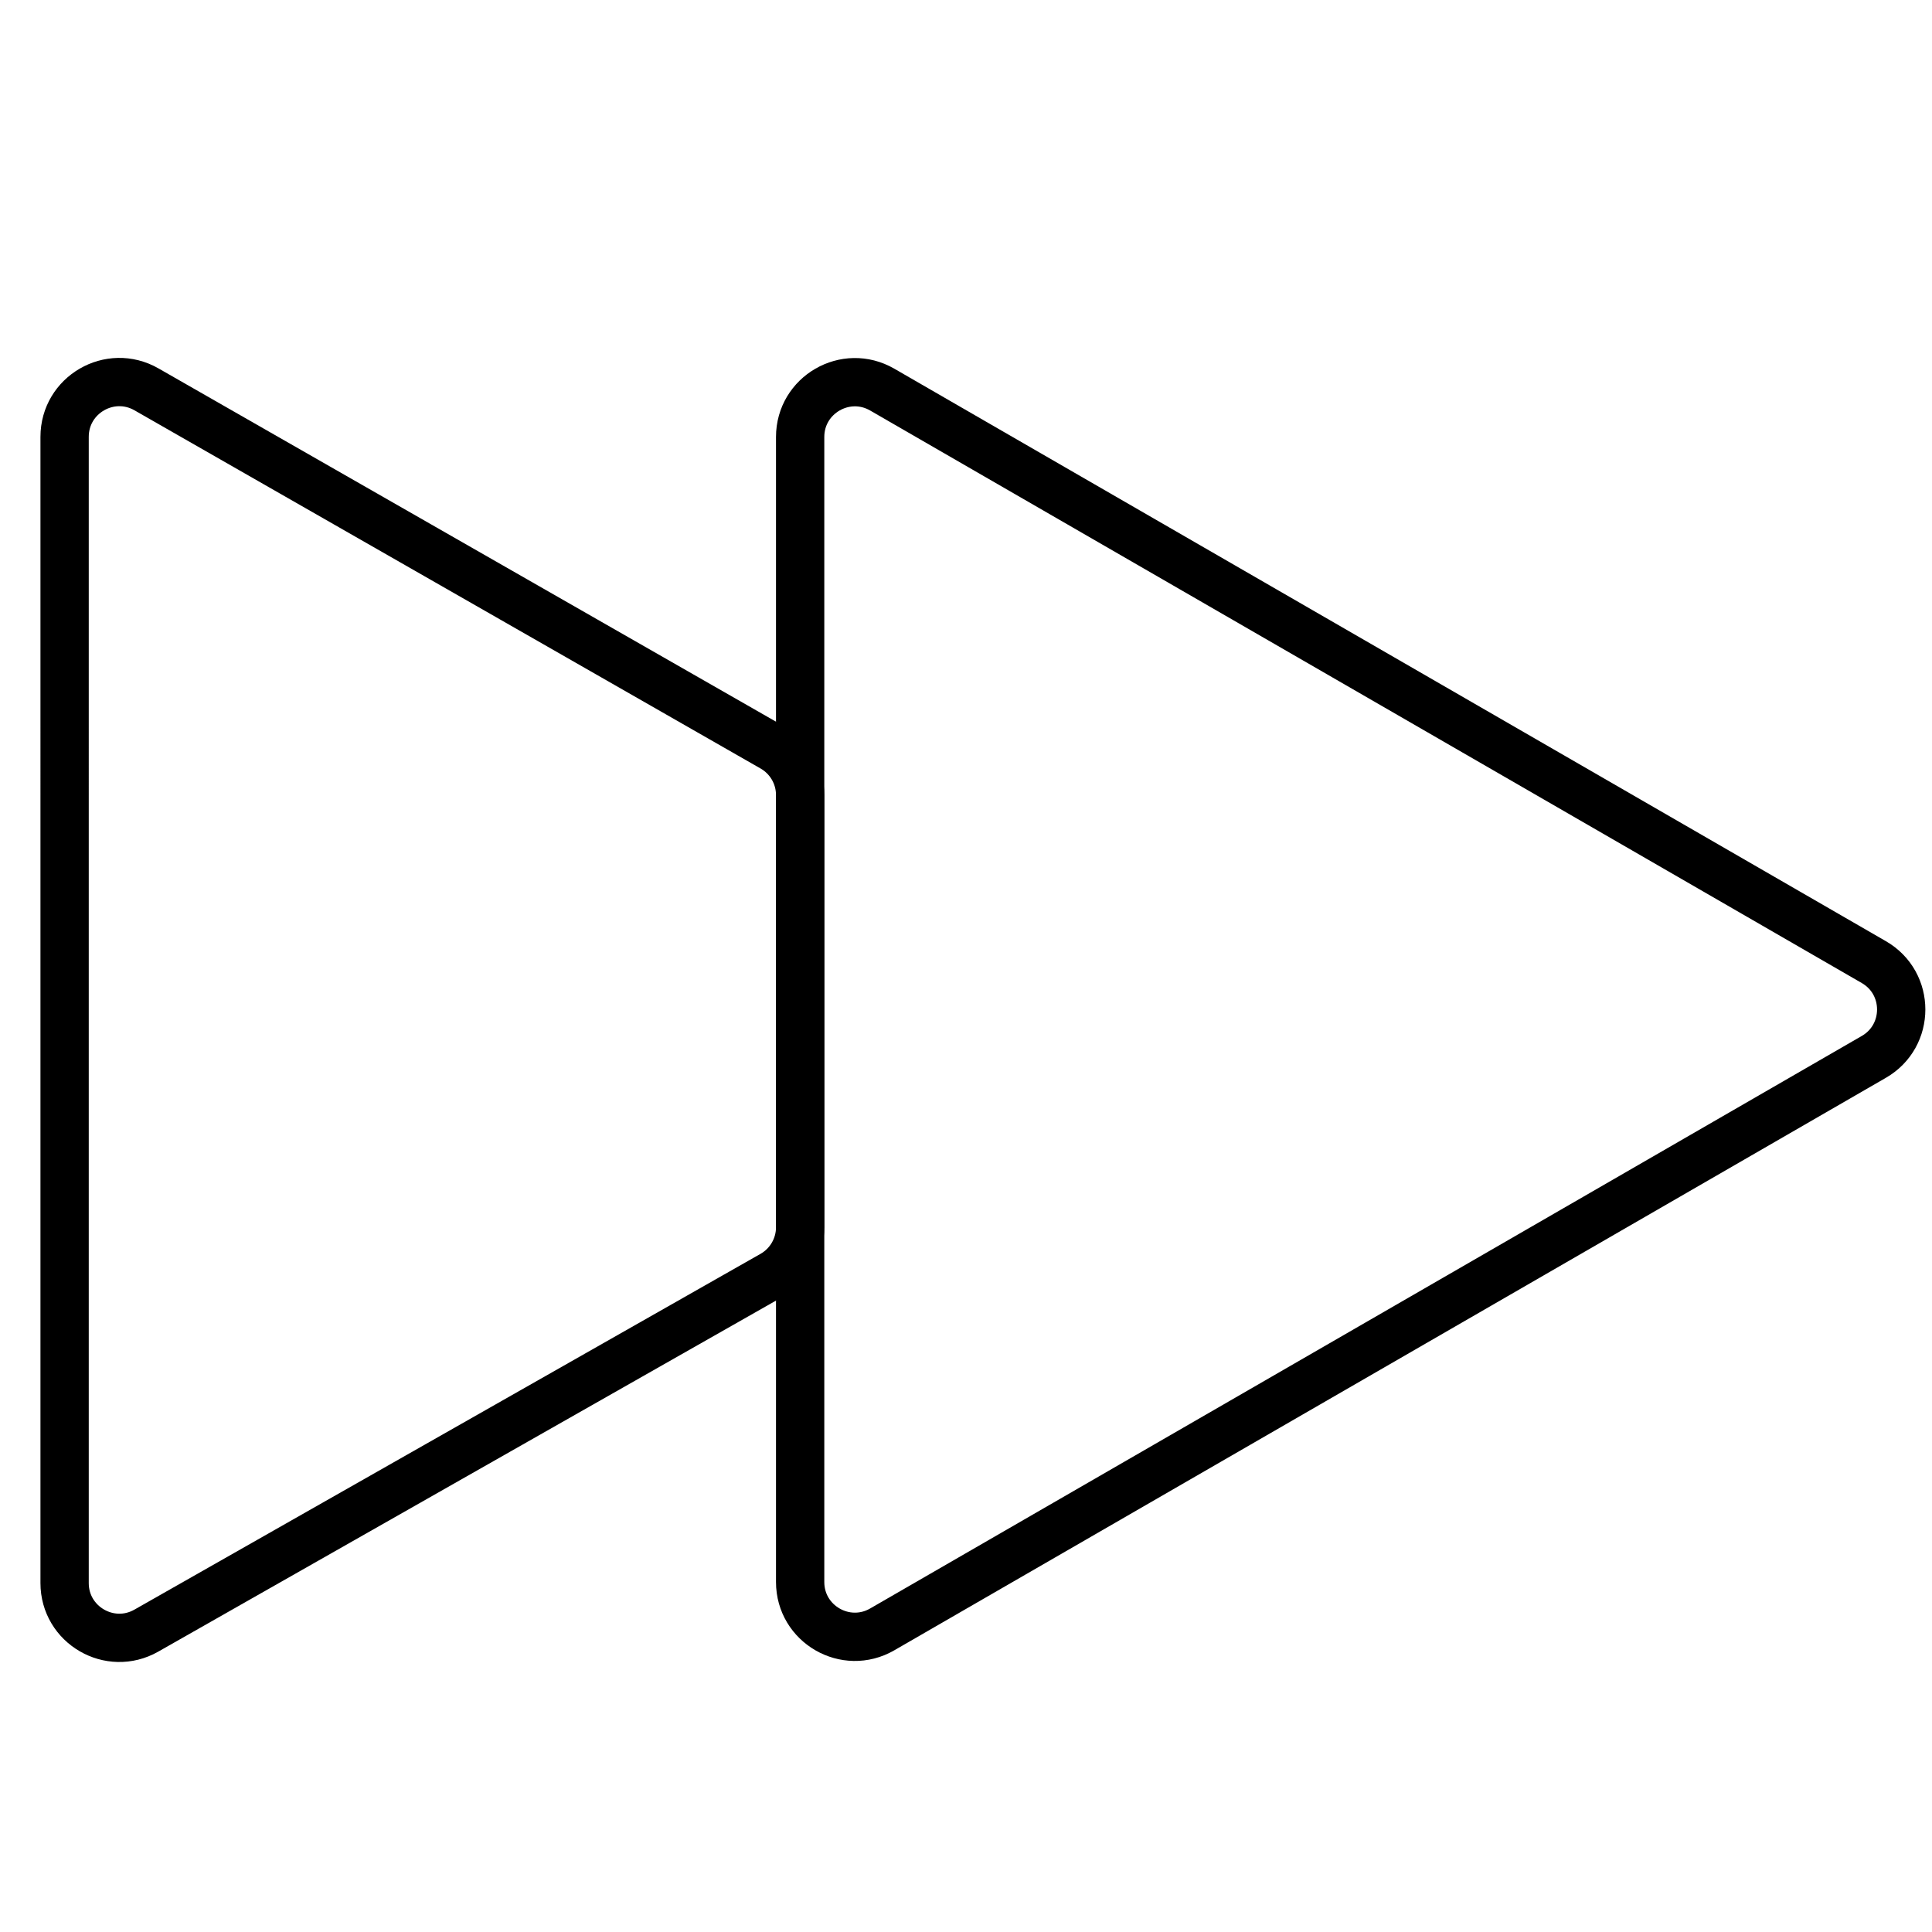 <svg height='100px' width='100px' xmlns="http://www.w3.org/2000/svg" version="1.1" x="0px" y="0px" viewBox="0 0 1600 1600"><style type="text/css">.st0{fill:none;stroke:#000000;stroke-width:40;stroke-miterlimit:10;}</style><g><g><path class="st0" d="M121.311,322.447L639.84,619.101c14.106,8.07,22.809,23.076,22.809,39.328v143.612v214.333    c0,16.298-8.754,31.341-22.924,39.393l-518.529,294.649c-30.205,17.164-67.694-4.652-67.694-39.393V361.774    C53.503,326.975,91.106,305.166,121.311,322.447z"></path><path class="st0" d="M730.613,322.646l821.23,474.137c30.206,17.439,30.206,61.038,0,78.477l-821.23,474.137    c-30.206,17.439-67.963-4.36-67.963-39.239V361.885C662.649,327.006,700.407,305.207,730.613,322.646z"></path></g></g></svg>
